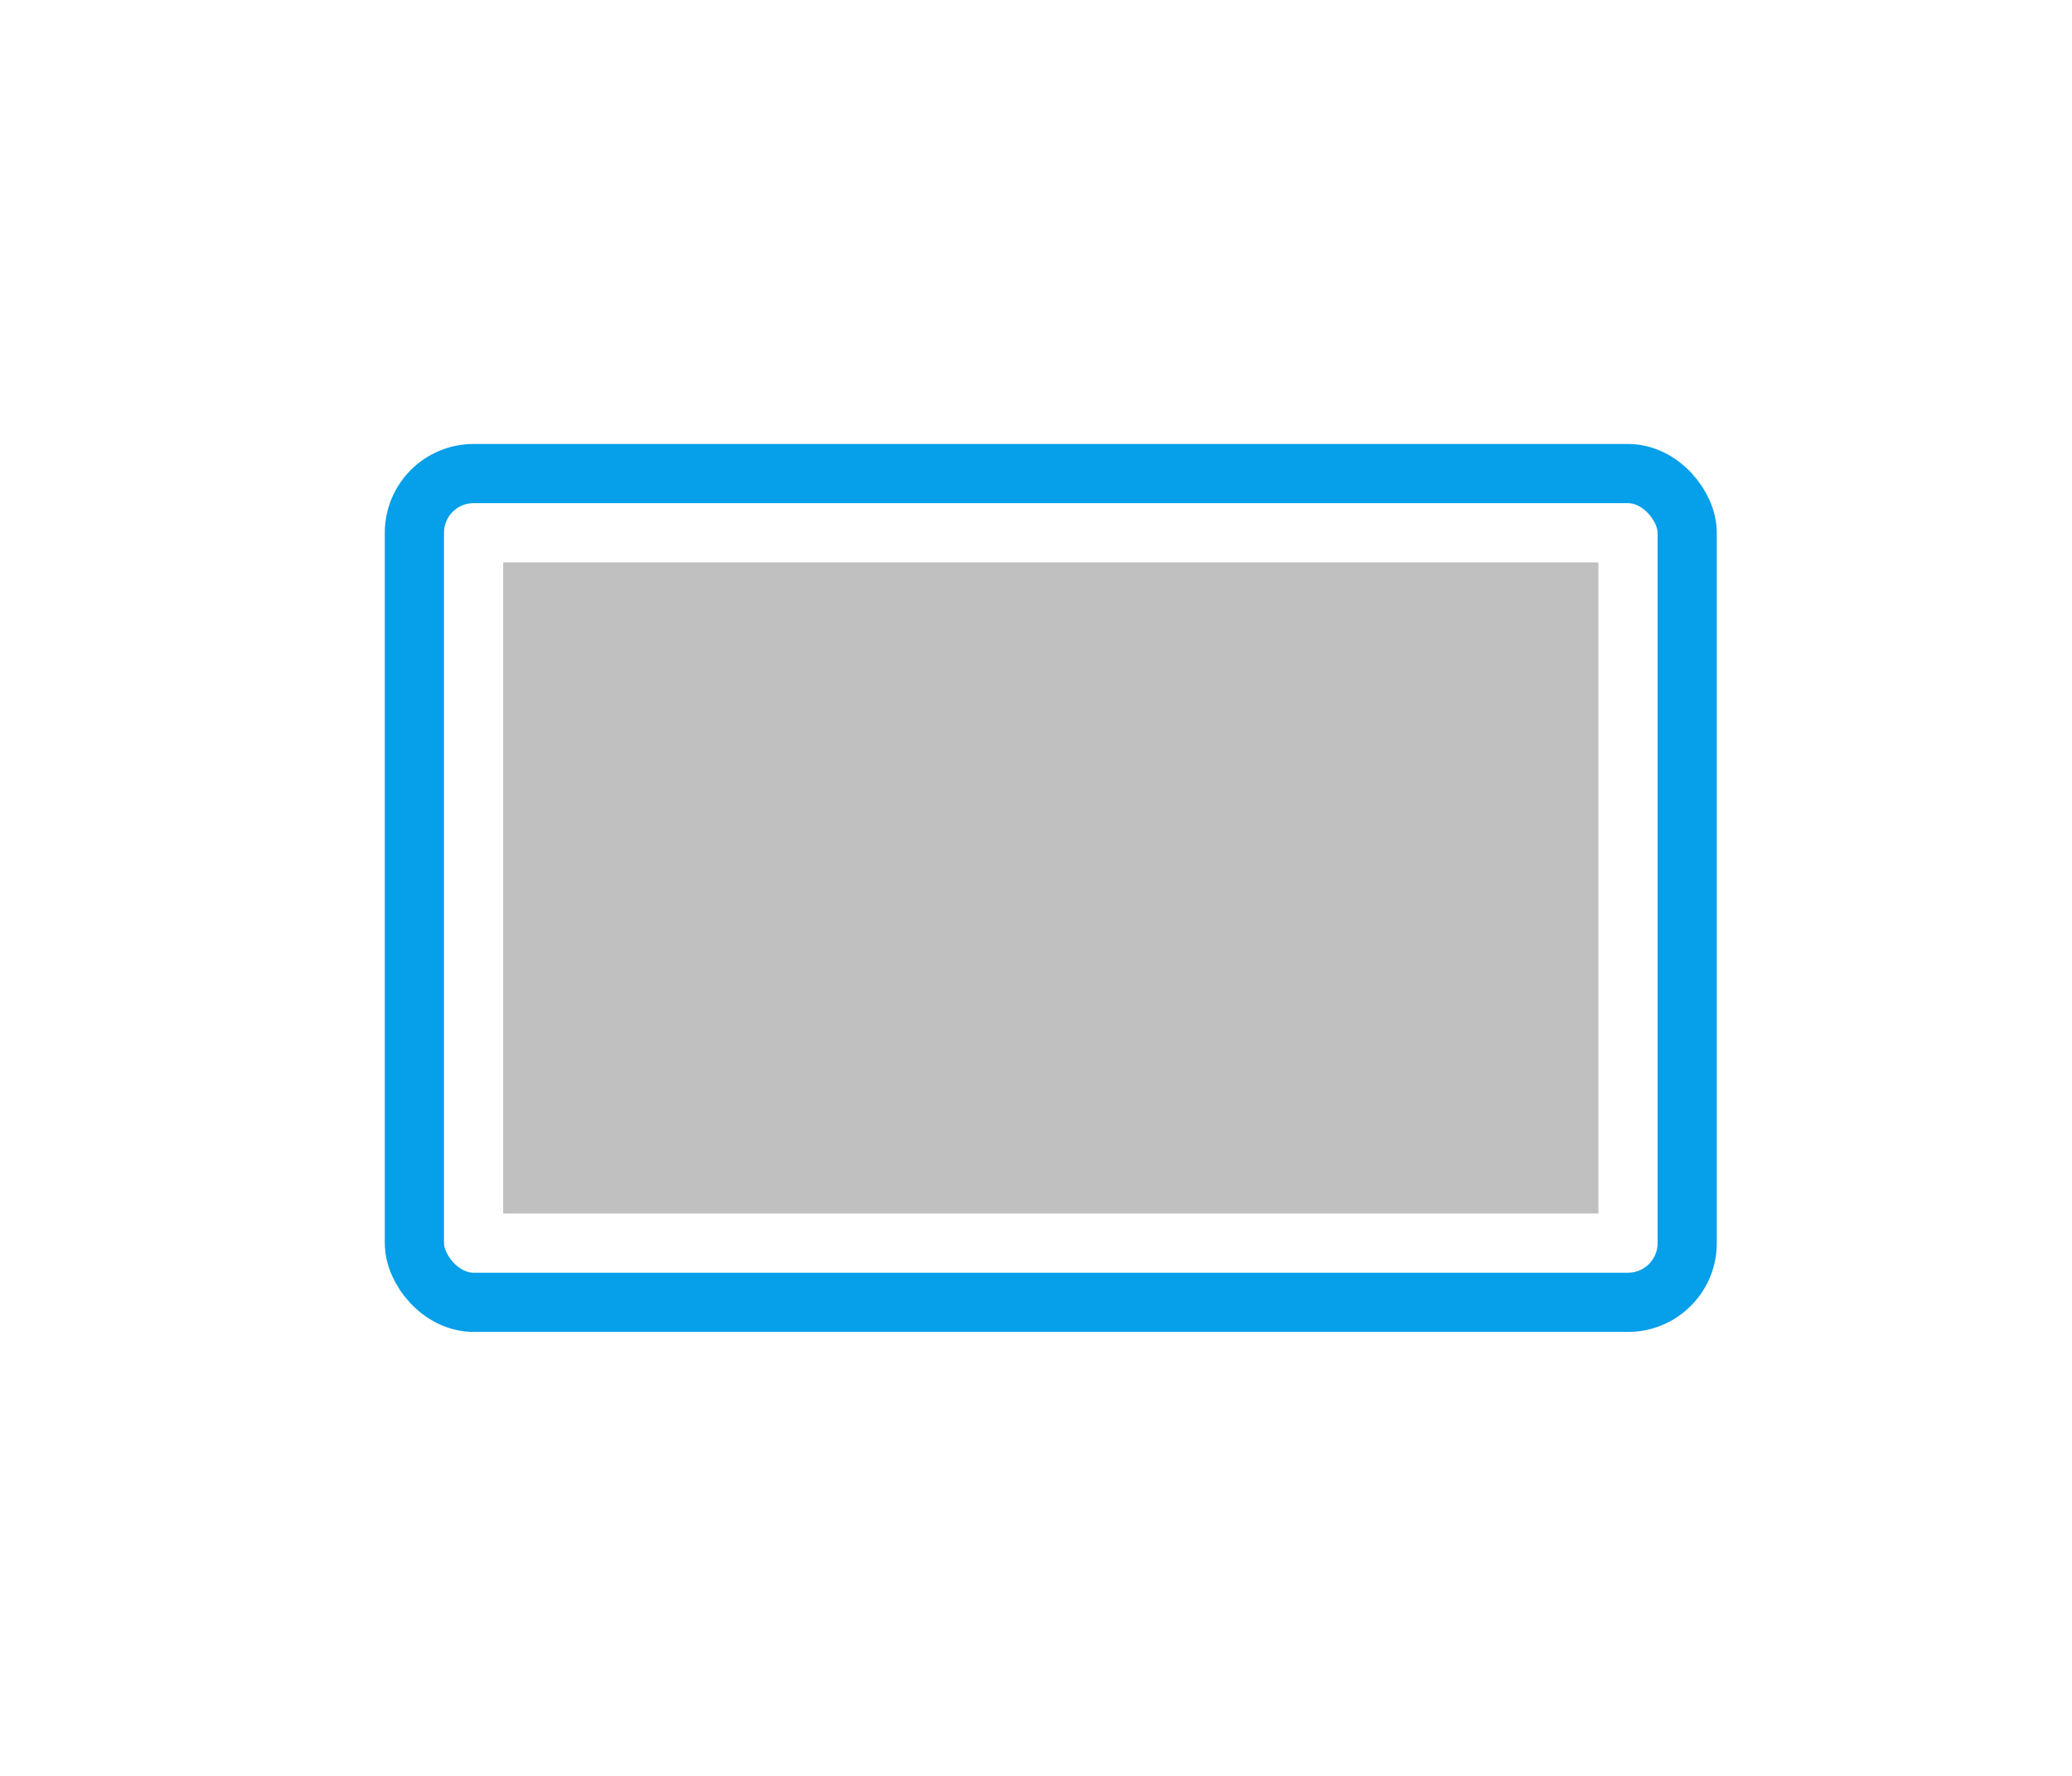 <?xml version="1.0" encoding="UTF-8" standalone="no"?>
<svg
   width="70"
   height="60"
   viewBox="0 0 70 60"
   version="1.1"
   id="svg1"
   sodipodi:docname="frame.svg"
   inkscape:version="1.4-dev (f25ce46d5c, 2023-06-29)"
   xmlns:inkscape="http://www.inkscape.org/namespaces/inkscape"
   xmlns:sodipodi="http://sodipodi.sourceforge.net/DTD/sodipodi-0.dtd"
   xmlns="http://www.w3.org/2000/svg"
   xmlns:svg="http://www.w3.org/2000/svg">
  <sodipodi:namedview
     id="namedview1"
     pagecolor="#ffffff"
     bordercolor="#000000"
     borderopacity="0.25"
     inkscape:showpageshadow="2"
     inkscape:pageopacity="0.0"
     inkscape:pagecheckerboard="0"
     inkscape:deskcolor="#d1d1d1"
     showgrid="true"
     inkscape:zoom="5.309419"
     inkscape:cx="69.49913"
     inkscape:cy="1.6951007"
     inkscape:current-layer="layer1">
    <inkscape:grid
       id="grid1"
       units="px"
       originx="0"
       originy="0"
       spacingx="1"
       spacingy="1"
       empcolor="#0099e5"
       empopacity="0.302"
       color="#3f84a6"
       opacity="0.149"
       empspacing="5"
       dotted="false"
       gridanglex="30"
       gridanglez="30"
       visible="true" />
  </sodipodi:namedview>
  <defs
     id="defs1" />
  <g
     inkscape:label="frame"
     inkscape:groupmode="layer"
     id="layer1">
    <rect
       x="14"
       y="16"
       width="43"
       height="28"
       rx="2"
       inkscape:label="Frame"
       style="fill:#000000;fill-opacity:0;stroke:#069fe9;stroke-width:2"
       id="rect1"
       ry="2" />
    <rect
       style="fill:#c0c0c0;fill-rule:evenodd;stroke-width:1.1;stroke-linecap:round;stroke-linejoin:round;stroke-miterlimit:1.7"
       id="rect2"
       width="37"
       height="22"
       x="17"
       y="19" />
  </g>
</svg>
